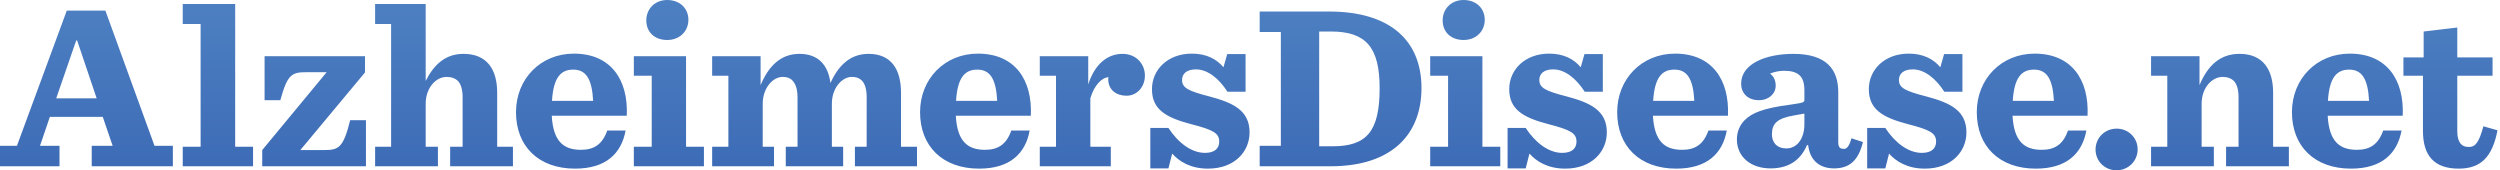 <?xml version="1.0" encoding="UTF-8"?>
<svg width="572px" height="39px" viewBox="0 0 572 39" version="1.1" xmlns="http://www.w3.org/2000/svg" xmlns:xlink="http://www.w3.org/1999/xlink">
    <!-- Generator: Sketch 49.3 (51167) - http://www.bohemiancoding.com/sketch -->
    <title>16</title>
    <desc>Created with Sketch.</desc>
    <defs>
        <linearGradient x1="50%" y1="0%" x2="50%" y2="145.903%" id="linearGradient-1">
            <stop stop-color="#4D80C2" offset="0%"></stop>
            <stop stop-color="#3662B1" offset="100%"></stop>
        </linearGradient>
    </defs>
    <g id="Page-1" stroke="none" stroke-width="1" fill="none" fill-rule="evenodd">
        <g id="16" fill="url(#linearGradient-1)">
            <path d="M25.775,33.362 L20.986,33.362 L20.986,38.044 L39.551,38.044 L39.551,33.362 L35.353,33.362 L24.107,2.421 L15.282,2.421 L3.874,33.362 L0,33.362 L0,38.044 L13.614,38.044 L13.614,33.362 L9.148,33.362 L11.408,26.744 L23.515,26.744 L25.775,33.362 Z M17.435,9.255 L17.65,9.255 L22.116,22.493 L12.861,22.493 L17.435,9.255 Z M41.81,38.044 L57.899,38.044 L57.899,33.578 L53.809,33.578 L53.809,0.915 L41.81,0.915 L41.81,5.489 L45.899,5.489 L45.899,33.578 L41.81,33.578 L41.81,38.044 Z M59.998,38.044 L83.728,38.044 L83.728,27.497 L80.123,27.497 C78.562,33.793 77.486,34.331 74.258,34.331 L68.715,34.331 L83.513,16.574 L83.513,12.861 L60.536,12.861 L60.536,22.923 L64.141,22.923 C65.756,17.058 66.724,16.52 70.06,16.52 L74.742,16.52 L59.998,34.331 L59.998,38.044 Z M85.827,38.044 L100.195,38.044 L100.195,33.578 L97.397,33.578 L97.397,23.73 C97.397,20.125 99.71,17.596 102.186,17.596 C103.316,17.596 104.123,17.919 104.715,18.457 C105.522,19.264 105.845,20.609 105.845,22.277 L105.845,33.578 L102.993,33.578 L102.993,38.044 L117.36,38.044 L117.36,33.578 L113.755,33.578 L113.755,21.201 C113.755,15.982 111.495,12.323 106.06,12.323 C101.97,12.323 99.334,14.69 97.397,18.511 L97.397,0.915 L85.827,0.915 L85.827,5.489 L89.486,5.489 L89.486,33.578 L85.827,33.578 L85.827,38.044 Z M143.406,26.475 C143.783,18.295 139.801,12.269 131.299,12.269 C123.711,12.269 118.061,18.026 118.061,25.668 C118.061,33.416 123.173,38.582 131.568,38.582 C138.617,38.582 142.168,35.138 143.137,29.865 L138.94,29.865 C137.81,33.04 135.926,34.277 132.913,34.277 C128.931,34.277 126.563,32.34 126.241,26.475 L143.406,26.475 Z M131.137,15.928 C134.043,15.928 135.442,17.973 135.711,23.085 L126.294,23.085 C126.617,17.704 128.339,15.928 131.137,15.928 L131.137,15.928 Z M152.663,9.148 C155.515,9.148 157.506,7.157 157.506,4.52 C157.506,1.937 155.569,0 152.663,0 C149.811,0 147.874,2.045 147.874,4.681 C147.874,7.318 149.757,9.148 152.663,9.148 L152.663,9.148 Z M145.022,38.044 L161.057,38.044 L161.057,33.578 L156.968,33.578 L156.968,12.861 L145.022,12.861 L145.022,17.327 L149.112,17.327 L149.112,33.578 L145.022,33.578 L145.022,38.044 Z M190.008,18.995 C189.47,14.852 187.21,12.323 182.905,12.323 C178.546,12.323 175.802,15.228 174.026,19.479 L174.026,12.861 L162.941,12.861 L162.941,17.327 L166.654,17.327 L166.654,33.578 L162.941,33.578 L162.941,38.044 L177.093,38.044 L177.093,33.578 L174.51,33.578 L174.51,23.73 C174.51,20.125 176.824,17.596 179.084,17.596 C180.053,17.596 180.806,17.865 181.291,18.403 C182.098,19.21 182.474,20.556 182.474,22.277 L182.474,33.578 L179.784,33.578 L179.784,38.044 L192.914,38.044 L192.914,33.578 L190.331,33.578 L190.331,23.73 C190.331,20.125 192.645,17.596 194.905,17.596 C195.927,17.596 196.627,17.865 197.165,18.403 C197.972,19.21 198.295,20.556 198.295,22.277 L198.295,33.578 L195.604,33.578 L195.604,38.044 L209.81,38.044 L209.81,33.578 L206.151,33.578 L206.151,21.201 C206.151,15.982 203.999,12.323 198.725,12.323 C194.528,12.323 191.837,14.959 190.008,18.995 L190.008,18.995 Z M235.856,26.475 C236.232,18.295 232.251,12.269 223.749,12.269 C216.161,12.269 210.511,18.026 210.511,25.668 C210.511,33.416 215.623,38.582 224.018,38.582 C231.067,38.582 234.618,35.138 235.587,29.865 L231.39,29.865 C230.26,33.04 228.376,34.277 225.363,34.277 C221.381,34.277 219.013,32.34 218.69,26.475 L235.856,26.475 Z M223.587,15.928 C226.493,15.928 227.892,17.973 228.161,23.085 L218.744,23.085 C219.067,17.704 220.789,15.928 223.587,15.928 L223.587,15.928 Z M237.902,38.044 L254.152,38.044 L254.152,33.578 L249.471,33.578 L249.471,22.493 C250.386,19.372 252.161,17.757 253.614,17.65 C253.614,17.811 253.56,17.973 253.56,18.08 C253.56,20.556 255.39,21.901 257.758,21.901 C260.072,21.901 261.955,19.964 261.955,17.273 C261.955,14.636 259.964,12.323 256.843,12.323 C253.399,12.323 250.493,14.636 248.987,19.318 L248.987,12.861 L237.902,12.861 L237.902,17.327 L241.615,17.327 L241.615,33.578 L237.902,33.578 L237.902,38.044 Z M263.193,38.528 L267.336,38.528 L268.197,35.138 C269.812,36.968 272.448,38.582 276.377,38.582 C282.511,38.582 285.901,34.654 285.901,30.295 C285.901,25.291 282.188,23.515 276.699,22.062 C271.91,20.825 270.457,20.125 270.457,18.295 C270.457,16.843 271.534,15.874 273.632,15.874 C276.323,15.874 278.906,17.973 280.843,20.986 L284.986,20.986 L284.986,12.376 L280.789,12.376 L279.928,15.39 C278.368,13.506 276,12.269 272.717,12.269 C267.121,12.269 263.57,15.982 263.57,20.394 C263.57,24.914 266.529,26.851 272.556,28.412 C277.56,29.703 278.959,30.457 278.959,32.394 C278.959,33.954 277.937,34.977 275.677,34.977 C272.61,34.977 269.543,32.663 267.336,29.273 L263.193,29.273 L263.193,38.528 Z M288.215,38.044 L304.412,38.044 C318.672,38.044 325.237,30.564 325.237,20.125 C325.237,9.632 318.457,2.637 304.089,2.637 L288.215,2.637 L288.215,7.318 L293.058,7.318 L293.058,33.362 L288.215,33.362 L288.215,38.044 Z M301.829,33.47 L301.829,7.211 L304.52,7.211 C312.538,7.211 315.659,10.816 315.659,20.179 C315.659,30.08 312.699,33.47 304.897,33.47 L301.829,33.47 Z M334.871,9.148 C337.722,9.148 339.713,7.157 339.713,4.52 C339.713,1.937 337.776,0 334.871,0 C332.019,0 330.081,2.045 330.081,4.681 C330.081,7.318 331.965,9.148 334.871,9.148 L334.871,9.148 Z M327.229,38.044 L343.265,38.044 L343.265,33.578 L339.175,33.578 L339.175,12.861 L327.229,12.861 L327.229,17.327 L331.319,17.327 L331.319,33.578 L327.229,33.578 L327.229,38.044 Z M344.934,38.528 L349.078,38.528 L349.938,35.138 C351.553,36.968 354.189,38.582 358.118,38.582 C364.252,38.582 367.642,34.654 367.642,30.295 C367.642,25.291 363.929,23.515 358.44,22.062 C353.651,20.825 352.198,20.125 352.198,18.295 C352.198,16.843 353.275,15.874 355.373,15.874 C358.064,15.874 360.647,17.973 362.584,20.986 L366.727,20.986 L366.727,12.376 L362.53,12.376 L361.669,15.39 C360.109,13.506 357.741,12.269 354.459,12.269 C348.862,12.269 345.311,15.982 345.311,20.394 C345.311,24.914 348.27,26.851 354.297,28.412 C359.301,29.703 360.701,30.457 360.701,32.394 C360.701,33.954 359.678,34.977 357.418,34.977 C354.351,34.977 351.284,32.663 349.078,29.273 L344.934,29.273 L344.934,38.528 Z M395.355,26.475 C395.732,18.295 391.75,12.269 383.248,12.269 C375.66,12.269 370.01,18.026 370.01,25.668 C370.01,33.416 375.122,38.582 383.517,38.582 C390.566,38.582 394.117,35.138 395.086,29.865 L390.889,29.865 C389.759,33.04 387.875,34.277 384.862,34.277 C380.88,34.277 378.512,32.34 378.189,26.475 L395.355,26.475 Z M383.086,15.928 C385.992,15.928 387.391,17.973 387.66,23.085 L378.243,23.085 C378.566,17.704 380.288,15.928 383.086,15.928 L383.086,15.928 Z M405.096,38.528 C408.809,38.528 411.822,37.021 413.436,33.201 L413.705,33.201 C414.136,36.914 416.557,38.528 419.624,38.528 C423.23,38.528 425.221,36.645 426.243,32.501 L423.606,31.64 C423.122,33.47 422.53,34.062 421.938,34.062 C421.077,34.062 420.593,33.793 420.593,32.555 L420.593,21.094 C420.593,15.874 417.902,12.323 410.315,12.323 C404.127,12.323 398.369,14.529 398.369,19.156 C398.369,21.147 399.715,22.923 402.459,22.923 C404.665,22.923 406.279,21.47 406.279,19.587 C406.279,18.349 405.795,17.435 404.988,16.843 C406.01,16.412 407.14,16.197 408.217,16.197 C411.338,16.197 412.844,17.381 412.844,20.609 L412.844,22.816 C412.844,23.461 412.575,23.515 409.616,23.946 C403.427,24.753 400.845,25.829 399.176,27.497 C398.046,28.627 397.401,30.188 397.401,31.856 C397.401,35.945 400.629,38.528 405.096,38.528 L405.096,38.528 Z M408.755,33.954 C406.387,33.954 405.418,32.448 405.418,30.726 C405.418,28.304 406.602,27.067 410.423,26.421 C411.768,26.152 412.36,26.098 412.844,25.99 L412.844,28.466 C412.844,31.694 411.176,33.954 408.755,33.954 L408.755,33.954 Z M427.212,38.528 L431.355,38.528 L432.216,35.138 C433.83,36.968 436.467,38.582 440.395,38.582 C446.53,38.582 449.92,34.654 449.92,30.295 C449.92,25.291 446.207,23.515 440.718,22.062 C435.929,20.825 434.476,20.125 434.476,18.295 C434.476,16.843 435.552,15.874 437.651,15.874 C440.341,15.874 442.924,17.973 444.861,20.986 L449.005,20.986 L449.005,12.376 L444.808,12.376 L443.947,15.39 C442.386,13.506 440.018,12.269 436.736,12.269 C431.14,12.269 427.588,15.982 427.588,20.394 C427.588,24.914 430.548,26.851 436.575,28.412 C441.579,29.703 442.978,30.457 442.978,32.394 C442.978,33.954 441.956,34.977 439.696,34.977 C436.628,34.977 433.561,32.663 431.355,29.273 L427.212,29.273 L427.212,38.528 Z M477.632,26.475 C478.009,18.295 474.027,12.269 465.525,12.269 C457.938,12.269 452.288,18.026 452.288,25.668 C452.288,33.416 457.4,38.582 465.794,38.582 C472.843,38.582 476.395,35.138 477.363,29.865 L473.166,29.865 C472.036,33.04 470.153,34.277 467.139,34.277 C463.157,34.277 460.79,32.34 460.467,26.475 L477.632,26.475 Z M465.364,15.928 C468.269,15.928 469.668,17.973 469.938,23.085 L460.521,23.085 C460.844,17.704 462.566,15.928 465.364,15.928 L465.364,15.928 Z M484.252,38.959 C486.996,38.959 489.095,36.806 489.095,34.17 C489.095,31.533 486.996,29.434 484.306,29.434 C481.562,29.434 479.463,31.533 479.463,34.223 C479.463,36.86 481.562,38.959 484.252,38.959 L484.252,38.959 Z M492.163,38.044 L506.53,38.044 L506.53,33.578 L503.732,33.578 L503.732,23.73 C503.732,20.125 506.046,17.596 508.575,17.596 C509.651,17.596 510.458,17.919 511.05,18.457 C511.857,19.264 512.18,20.609 512.18,22.277 L512.18,33.578 L509.328,33.578 L509.328,38.044 L523.696,38.044 L523.696,33.578 L520.09,33.578 L520.09,21.201 C520.09,15.982 517.83,12.323 512.395,12.323 C507.768,12.323 505.023,15.228 503.248,19.479 L503.248,12.861 L492.163,12.861 L492.163,17.327 L495.876,17.327 L495.876,33.578 L492.163,33.578 L492.163,38.044 Z M549.741,26.475 C550.118,18.295 546.136,12.269 537.634,12.269 C530.047,12.269 524.397,18.026 524.397,25.668 C524.397,33.416 529.509,38.582 537.903,38.582 C544.952,38.582 548.504,35.138 549.472,29.865 L545.275,29.865 C544.145,33.04 542.262,34.277 539.248,34.277 C535.266,34.277 532.899,32.34 532.576,26.475 L549.741,26.475 Z M537.473,15.928 C540.378,15.928 541.777,17.973 542.047,23.085 L532.63,23.085 C532.953,17.704 534.675,15.928 537.473,15.928 L537.473,15.928 Z M554.532,7.211 L554.532,13.13 L549.904,13.13 L549.904,17.327 L554.371,17.327 L554.371,29.972 C554.371,35.73 557.061,38.582 562.55,38.582 C567.608,38.582 570.245,35.945 571.429,29.811 L568.2,28.896 C567.231,32.394 566.478,33.631 564.864,33.631 C563.034,33.631 562.227,32.34 562.227,30.026 L562.227,17.327 L570.299,17.327 L570.299,13.13 L562.227,13.13 L562.227,6.296 L554.532,7.211 Z" id="AlzheimersDisease.ne"></path>
        </g>
    </g>
</svg>